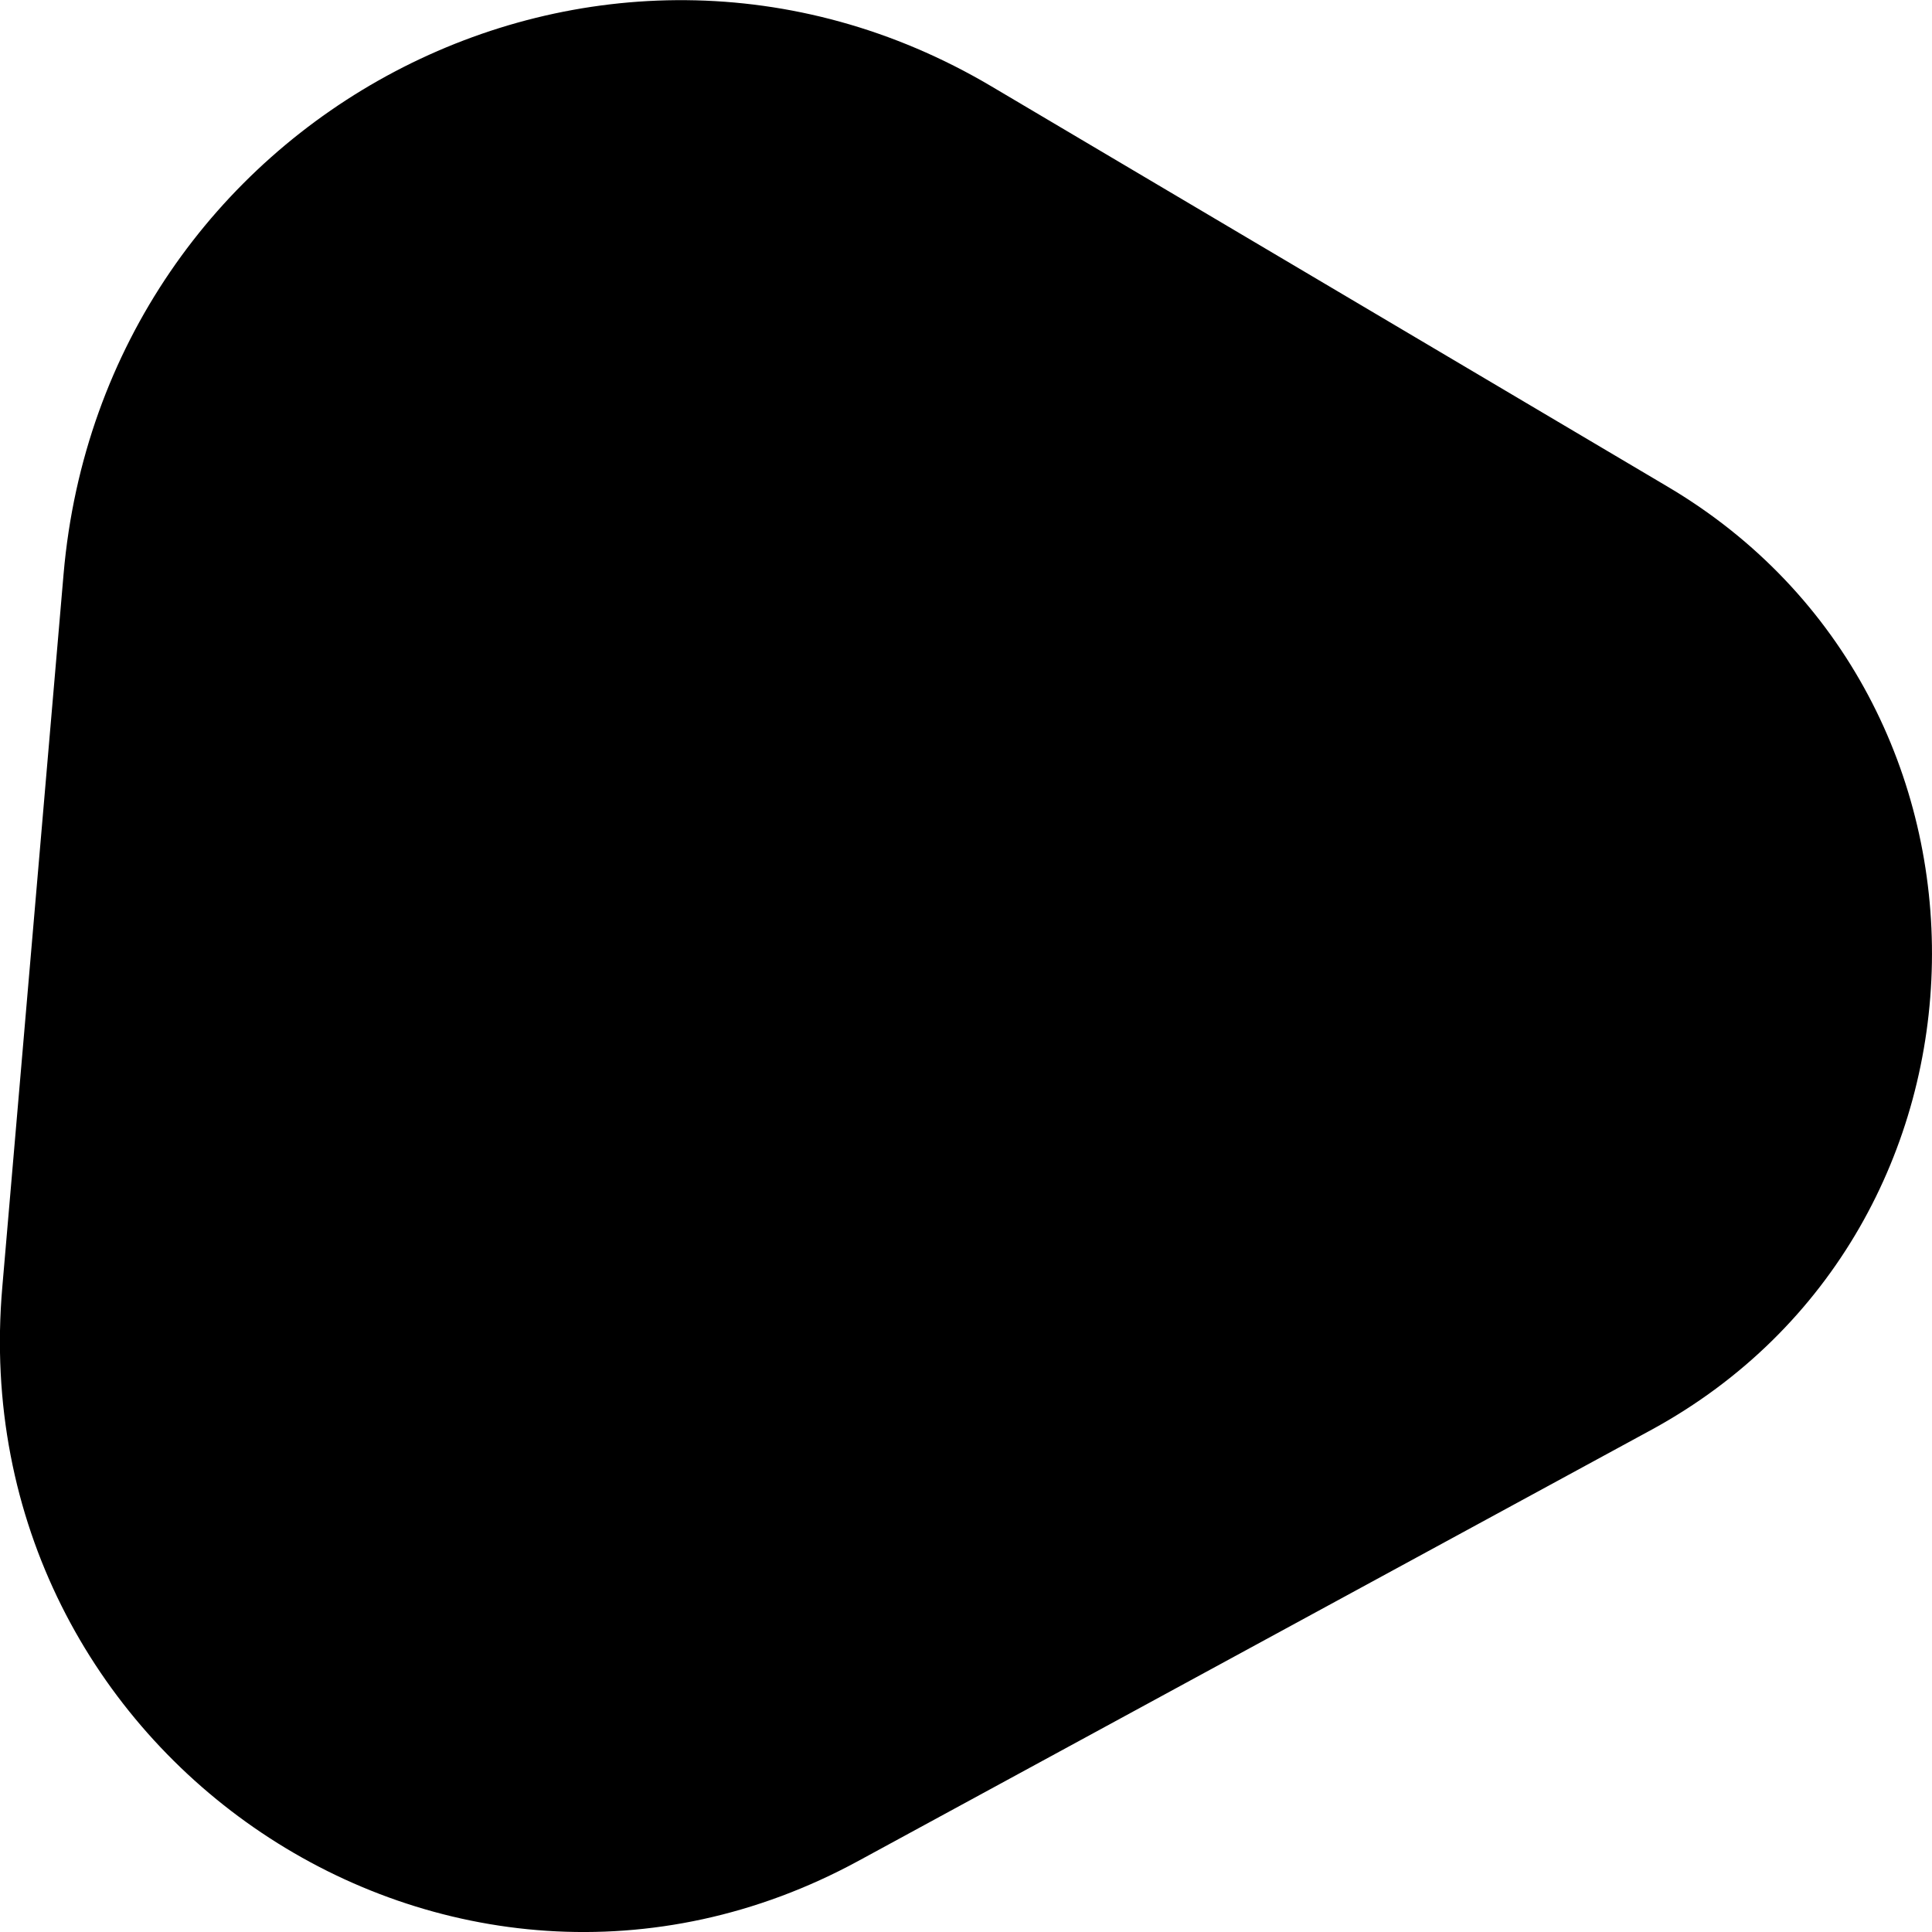 <svg id="element" xmlns="http://www.w3.org/2000/svg" viewBox="0 0 100 100"><defs><style>.cls-1{fill-rule:evenodd;}</style></defs><title>4</title><path class="cls-1" d="M85.49,74,44.43,96.32C23.3,107.81-2,90.88.12,66.61L3.29,29.72C5.34,6,31-7.54,51.3,4.46l35,20.72C104.93,36.18,104.46,63.65,85.49,74Z"/></svg>